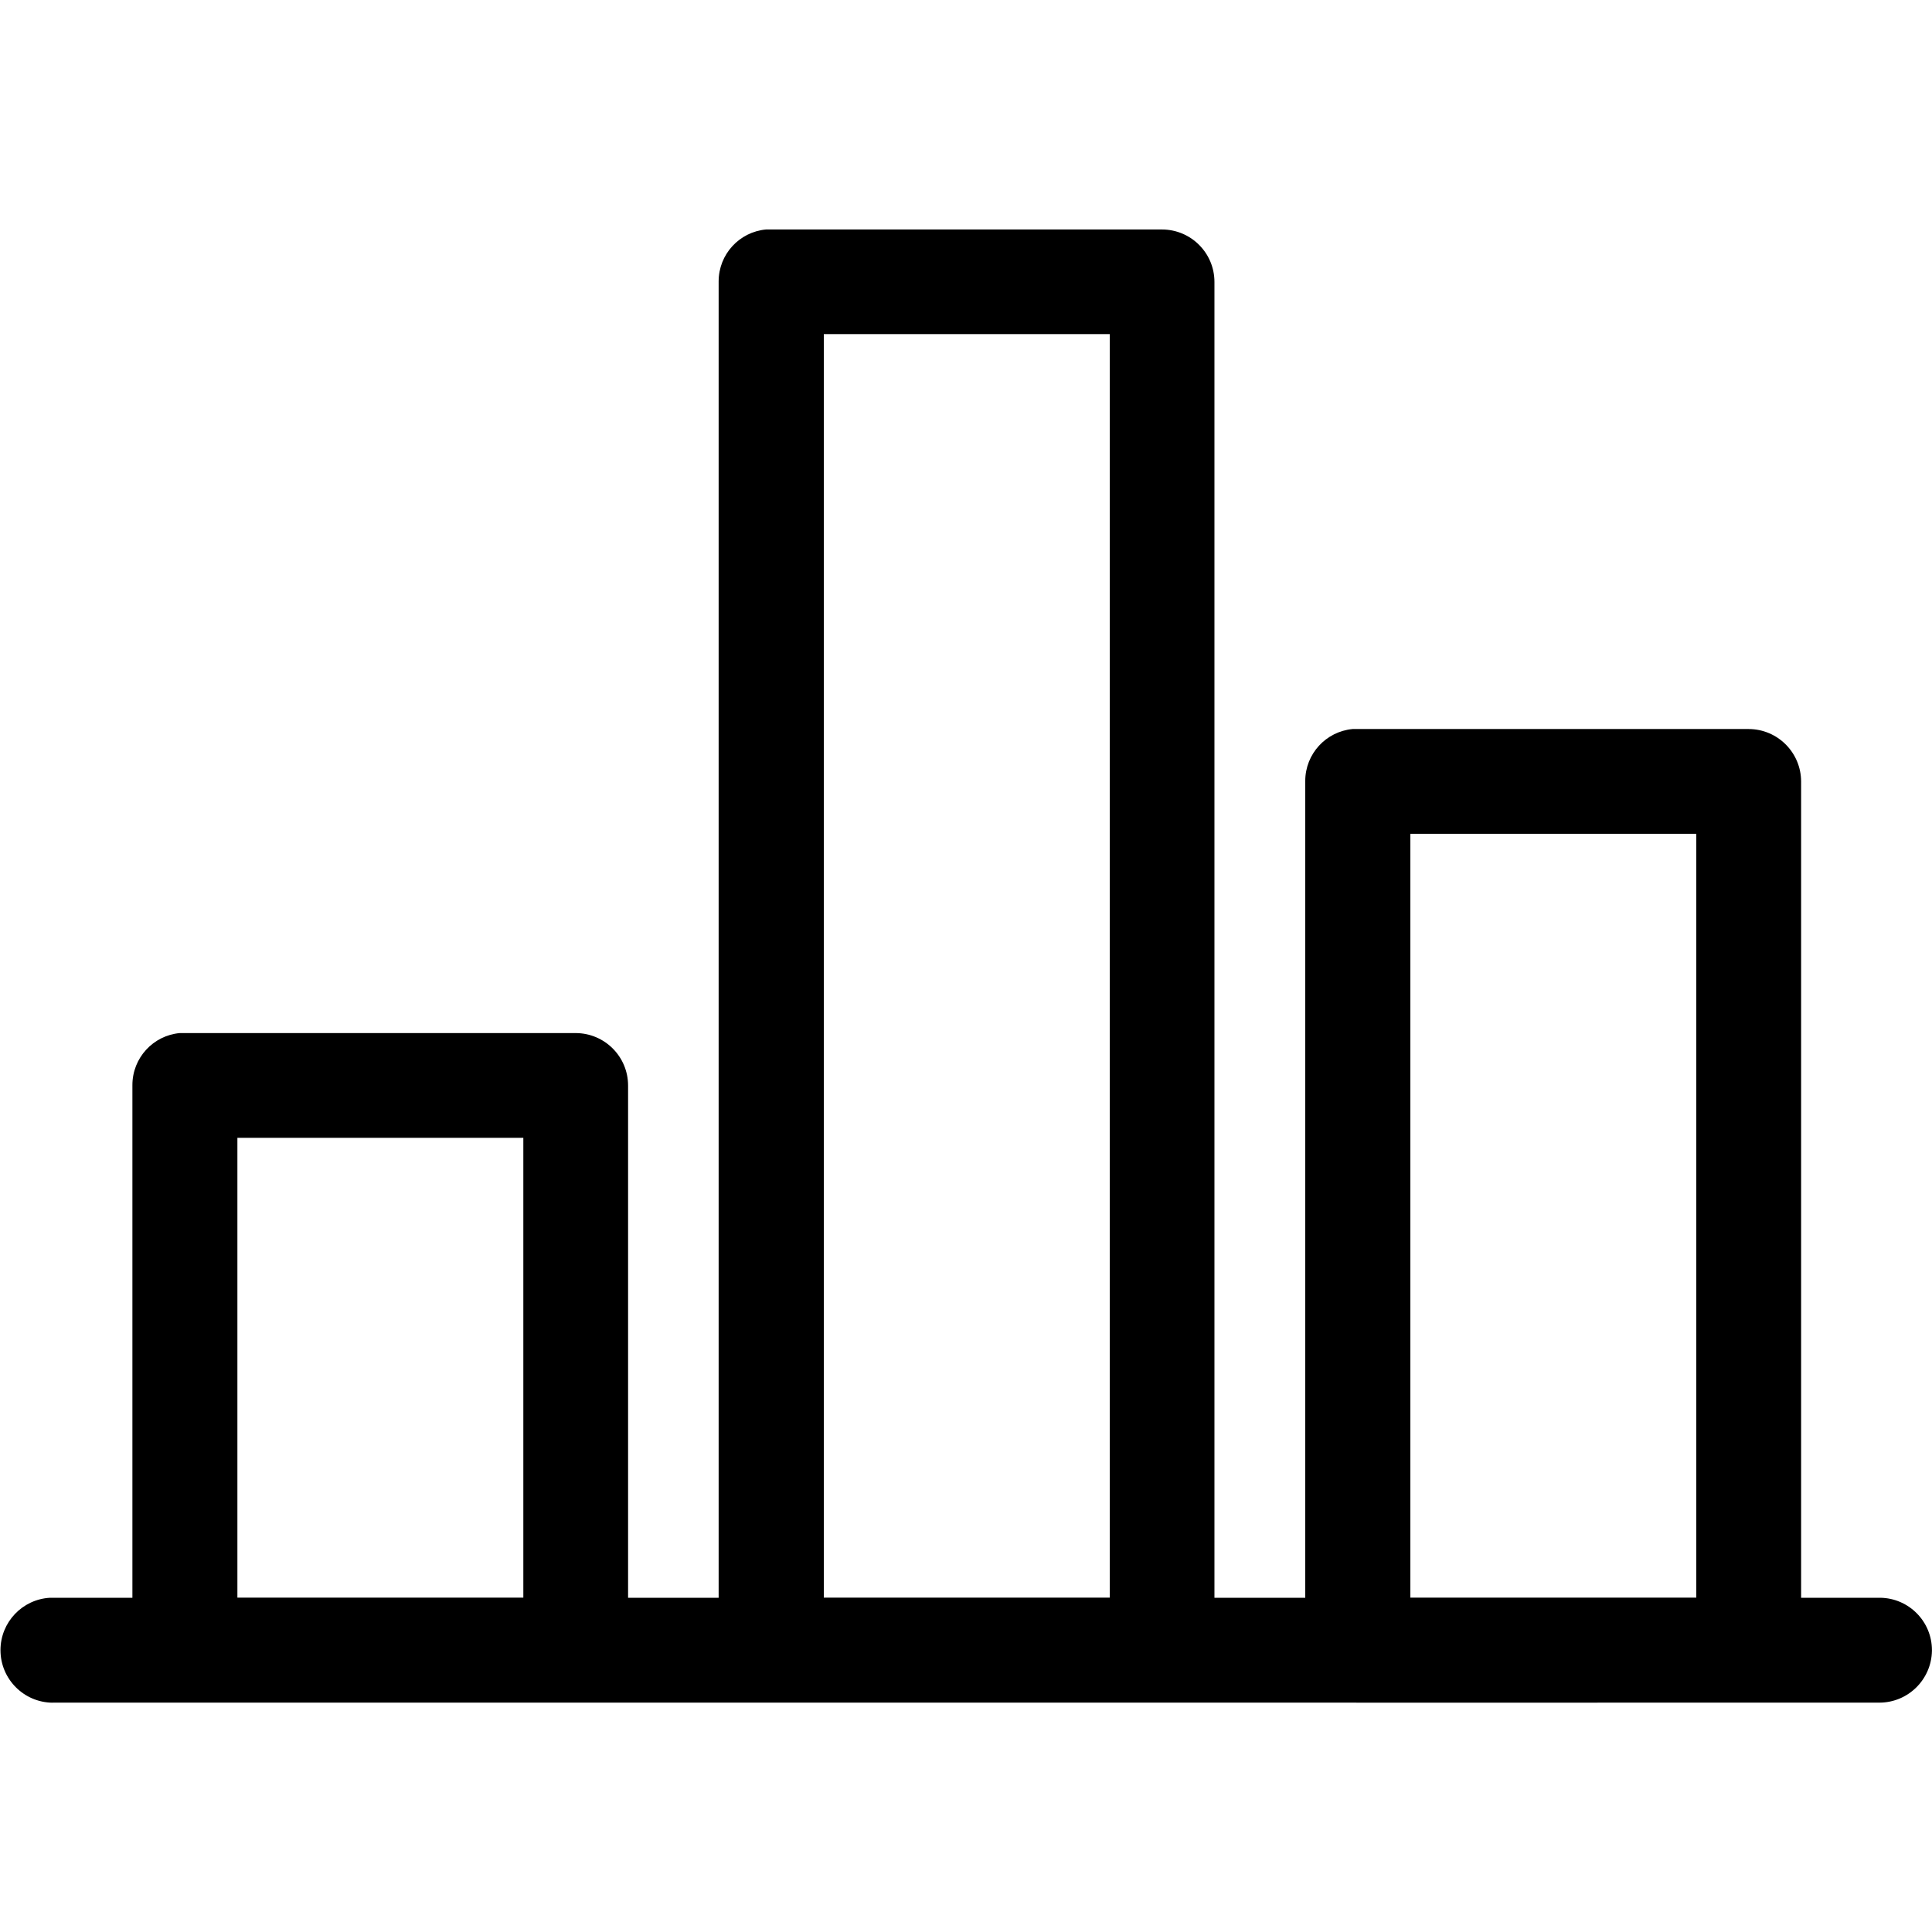 <!-- Generated by IcoMoon.io -->
<svg version="1.1" xmlns="http://www.w3.org/2000/svg" width="32" height="32" viewBox="0 0 32 32">
<title>chart</title>
<path d="M0.869 28.202c-0.476-0.005-0.861-0.393-0.861-0.87 0-0.464 0.363-0.843 0.821-0.868l0.002-0h30.311c0.475 0.006 0.857 0.393 0.857 0.868 0 0.004-0 0.009-0 0.013v-0.001c-0.009 0.474-0.394 0.855-0.868 0.857h-30.263zM22.487 28.202c-0.479-0.001-0.868-0.389-0.868-0.868v-14.391c-0-0.002-0-0.005-0-0.007 0-0.45 0.344-0.82 0.784-0.861l0.003-0c0.020 0 0.035 0 0.048 0h6.509c0.48 0.001 0.868 0.39 0.869 0.869v14.389c-0.001 0.479-0.39 0.868-0.869 0.868h-0zM28.096 26.462v-12.652h-4.736v12.652zM12.774 28.2c-0 0-0 0-0.001 0-0.48 0-0.869-0.389-0.87-0.868v-22.663c-0-0.002-0-0.005-0-0.008 0-0.45 0.344-0.82 0.784-0.86l0.003-0c0.020 0 0.034 0 0.048 0h6.509c0.48 0.001 0.868 0.39 0.868 0.869v22.662c-0.001 0.479-0.389 0.868-0.868 0.868h-0zM18.381 26.462v-20.928h-4.736v20.928zM3.062 28.2c-0.479-0.001-0.868-0.389-0.869-0.868v-9.353c-0-0.002-0-0.005-0-0.007 0-0.451 0.345-0.821 0.784-0.861l0.003-0c0.020 0 0.034 0 0.047 0h6.508c0.48 0.001 0.868 0.39 0.868 0.869v9.352c-0.001 0.479-0.389 0.868-0.868 0.868h-0zM8.668 26.462v-7.616h-4.736v7.616z"></path>
</svg>
